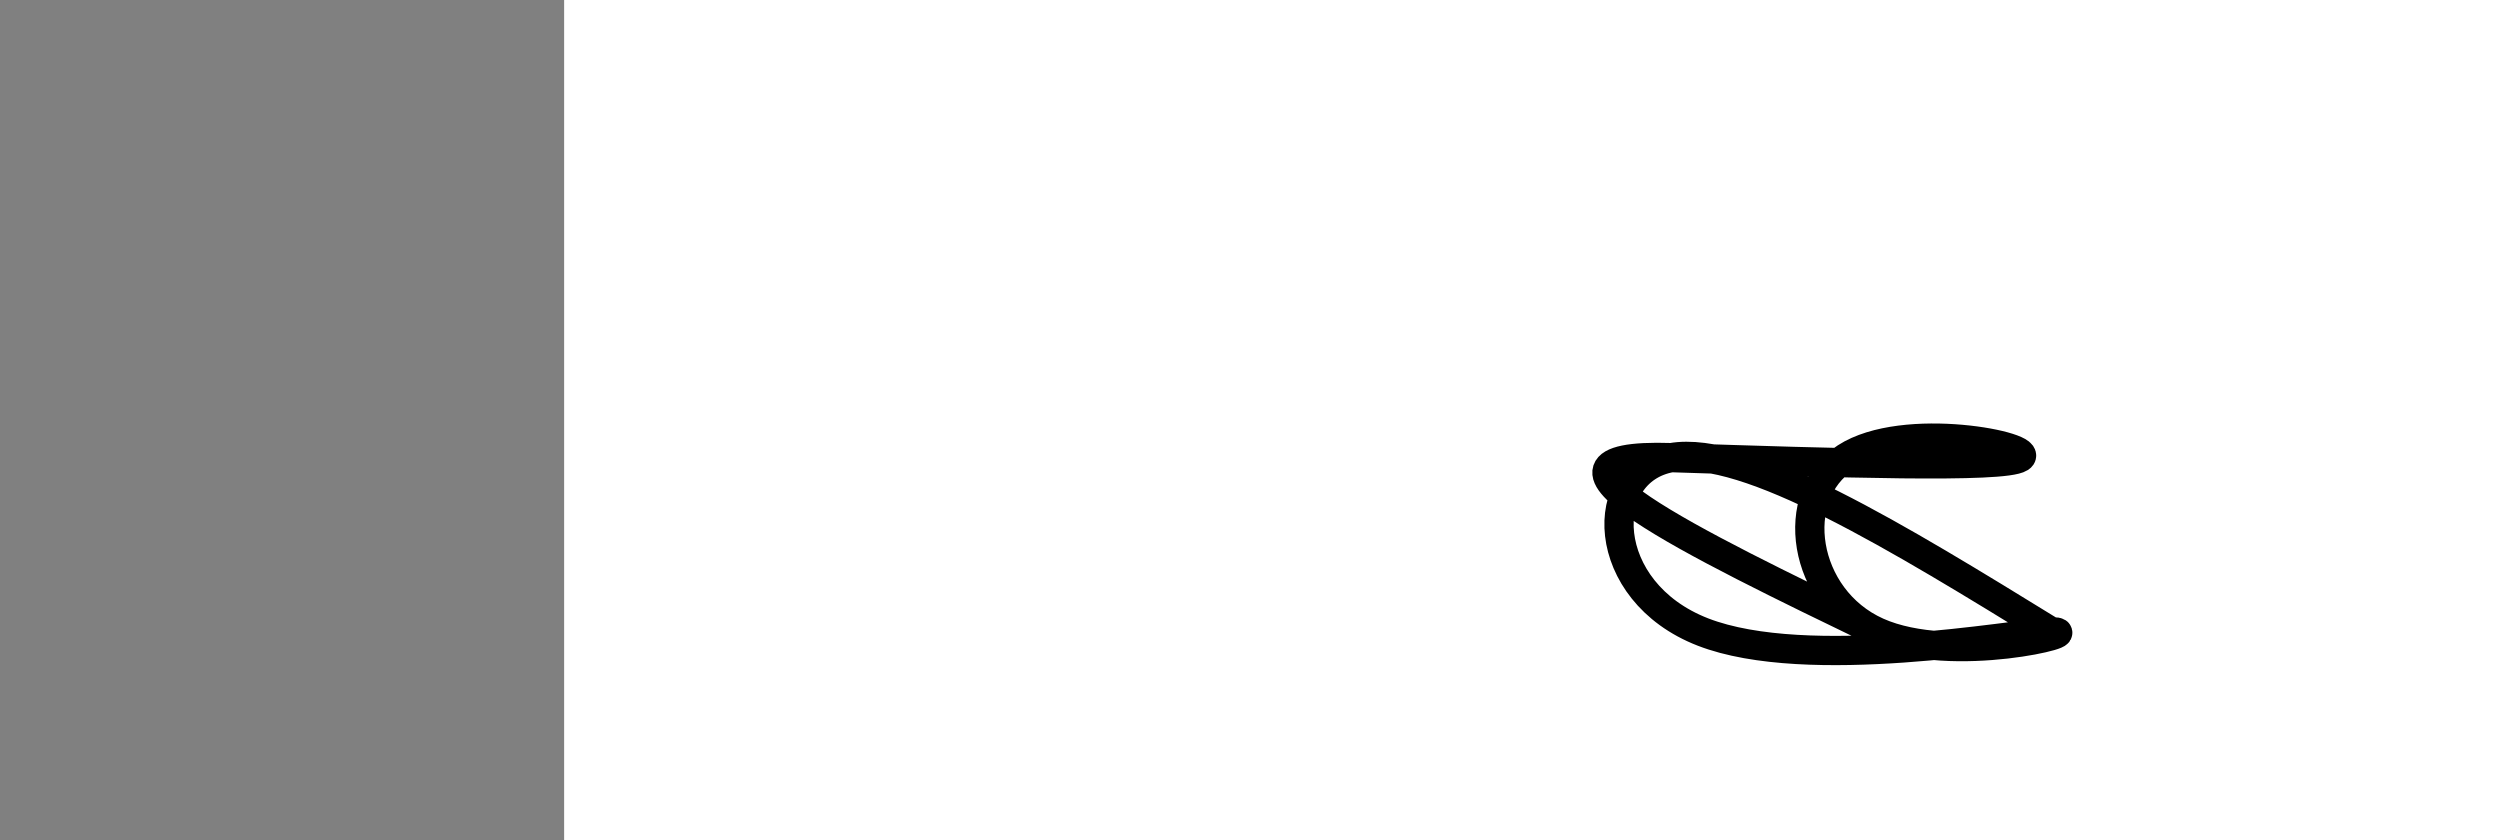 <?xml version="1.0" encoding="utf-8"?><svg version="1.1" id="Calque_1" xmlns="http://www.w3.org/2000/svg" xmlns:xlink="http://www.w3.org/1999/xlink" x="0px" y="0px" width="2136px" height="718px" viewBox="-482 180 2136 718" enable-background="new -482 180 2136 718" xml:space="preserve"><rect x="-482" y="180" width="2136" height="718" fill="#808080" stroke="none"/><g xmlns="http://www.w3.org/2000/svg"><polygon points="0,1440 0,0 2560,0 2560,1440" fill="rgb(255,255,255)" stroke-width="1" stroke-linecap="butt" stroke-linejoin="miter"/><path d="M1271,720c-130.343,-80.173 -260.686,-160.346 -325,-149c-64.314,11.346 -62.599,114.211 27,149c89.599,34.789 267.083,1.501 298,0c30.917,-1.501 -84.734,28.783 -149,0c-64.266,-28.783 -77.149,-116.634 -27,-149c50.149,-32.366 163.328,-9.247 149,0c-14.328,9.247 -156.164,4.624 -298,0c-141.836,-4.624 17.082,72.188 176,149" fill-opacity="0" fill="rgb(0,0,0)" stroke="rgb(0,0,0)" stroke-width="25" stroke-linecap="round" stroke-linejoin="round"/></g></svg>